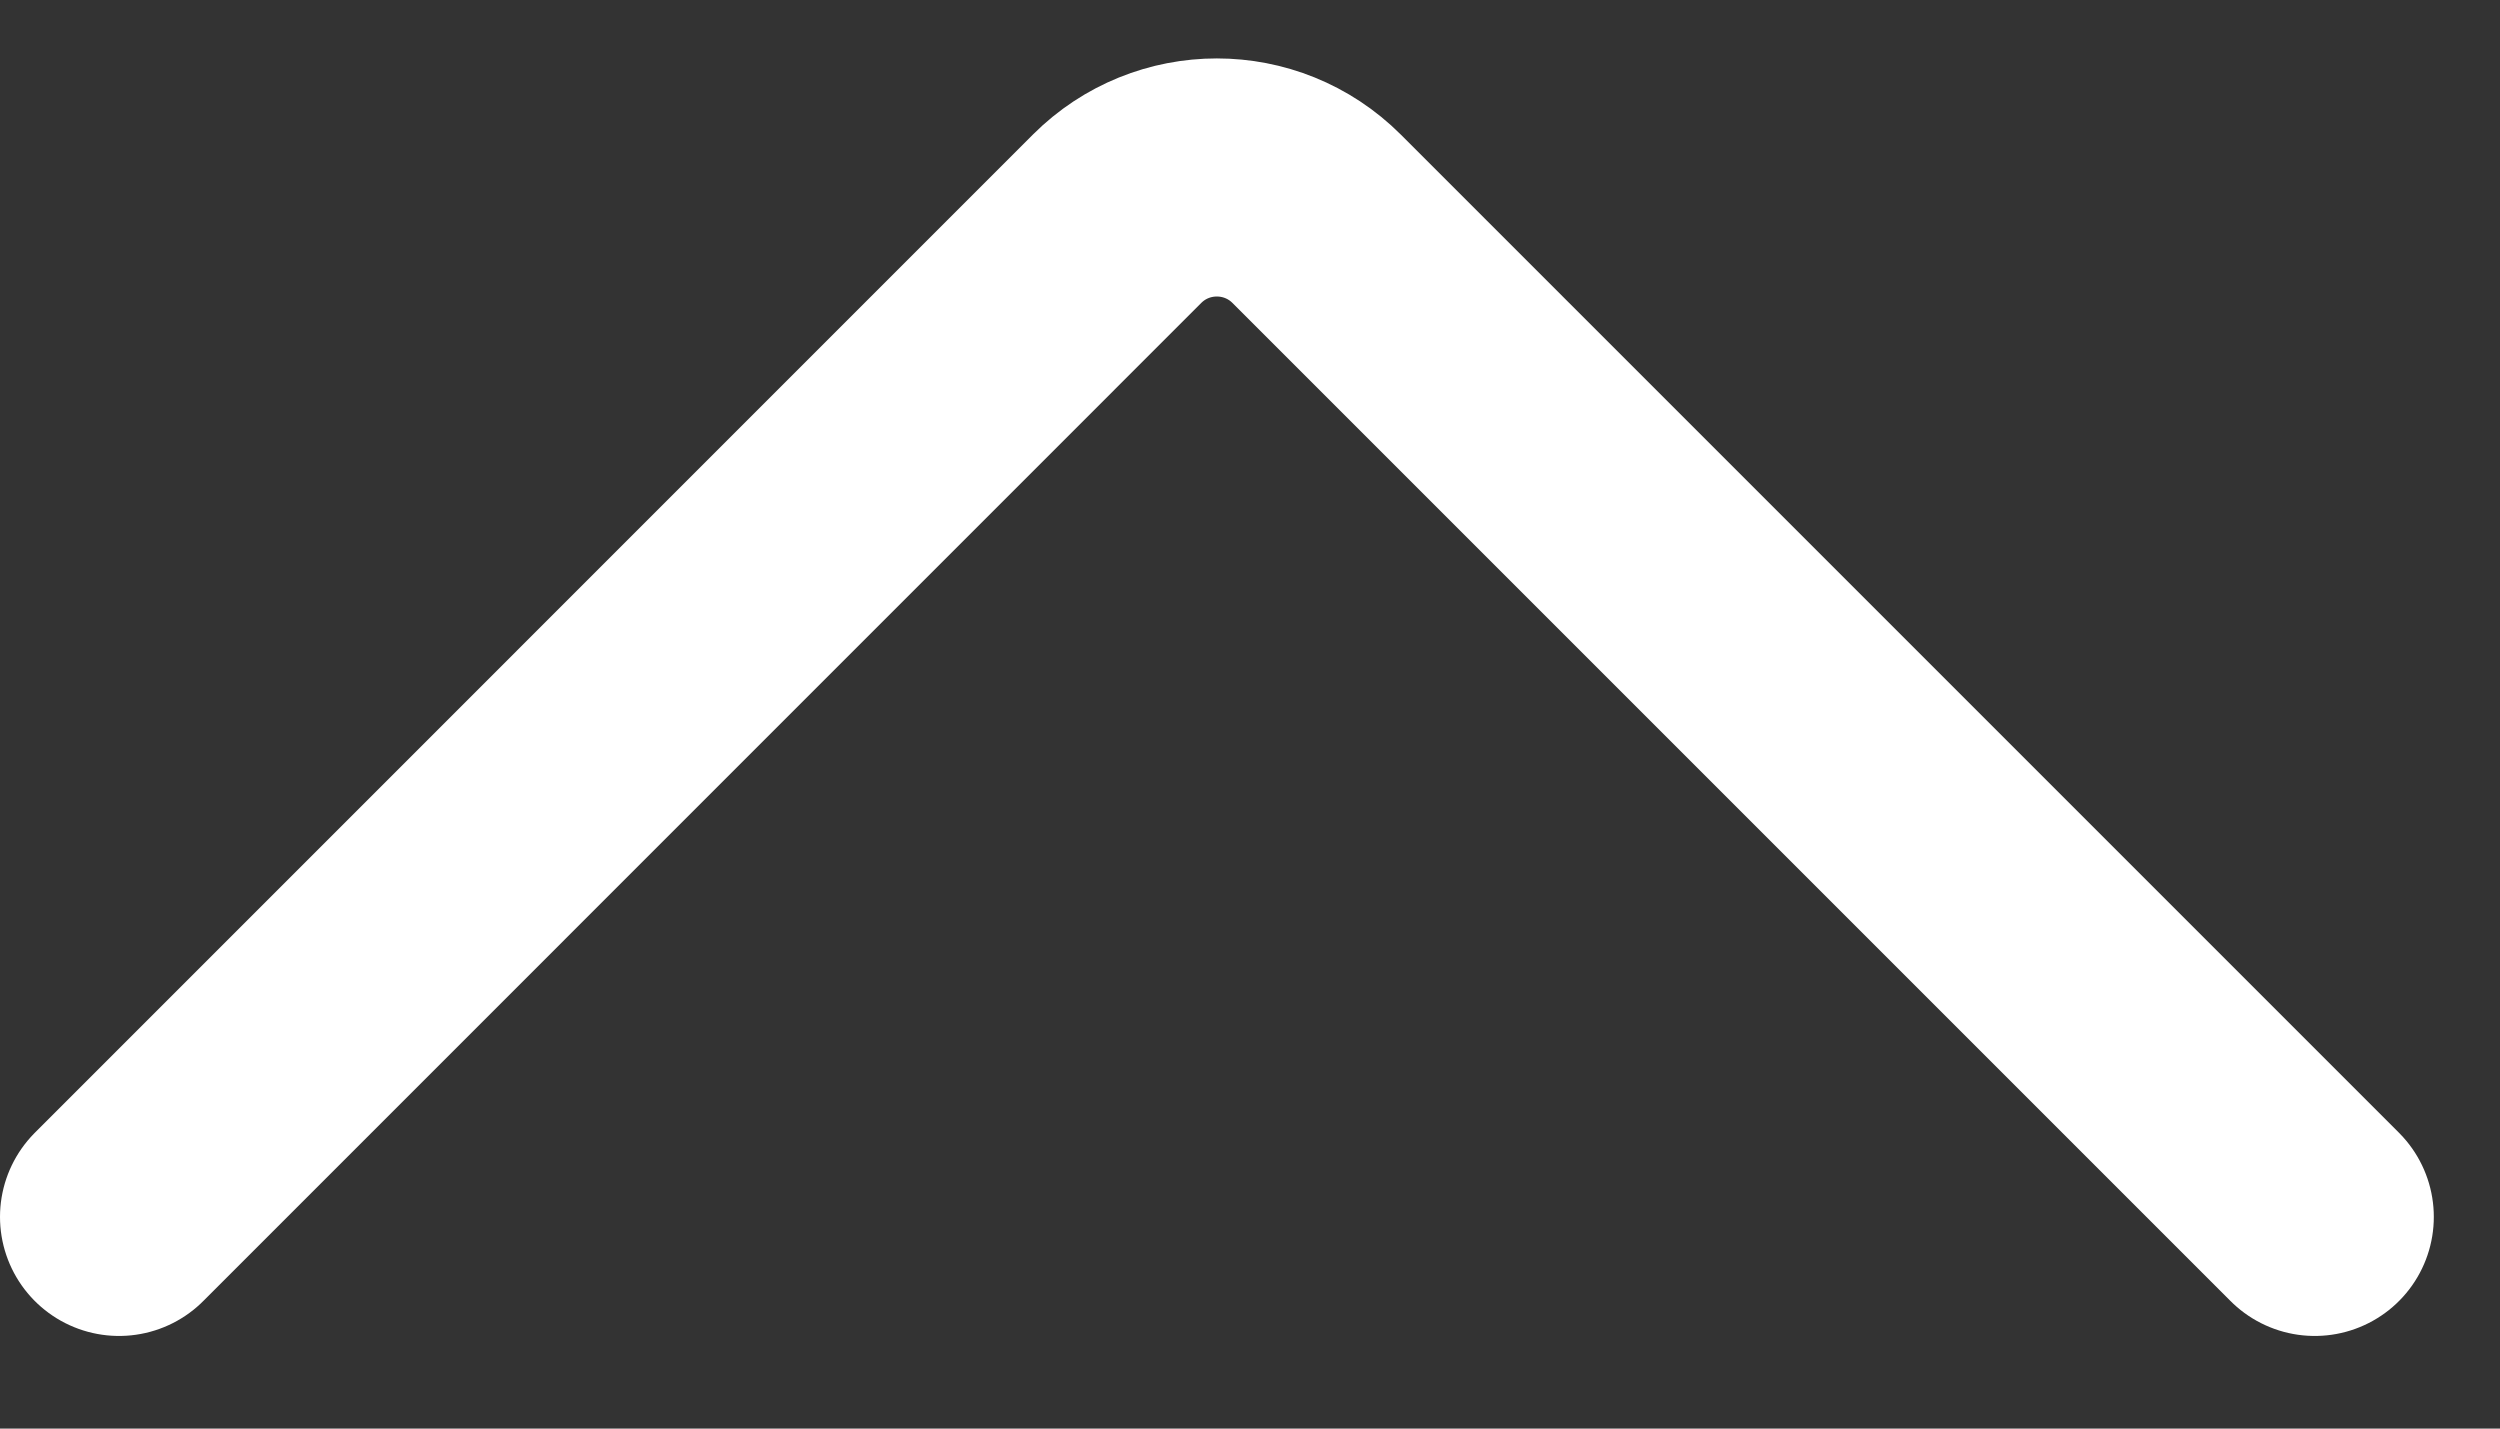 <svg width="21" height="12" viewBox="0 0 21 12" fill="none" xmlns="http://www.w3.org/2000/svg">
<rect x="0" y="0" width="21" height="12" fill="#333333" stroke="none"/>
<path d="M1 10.222L9.383 1.838C9.846 1.375 10.597 1.375 11.06 1.838L19.444 10.222" stroke="white" stroke-width="2" stroke-linecap="round"/>
</svg>
